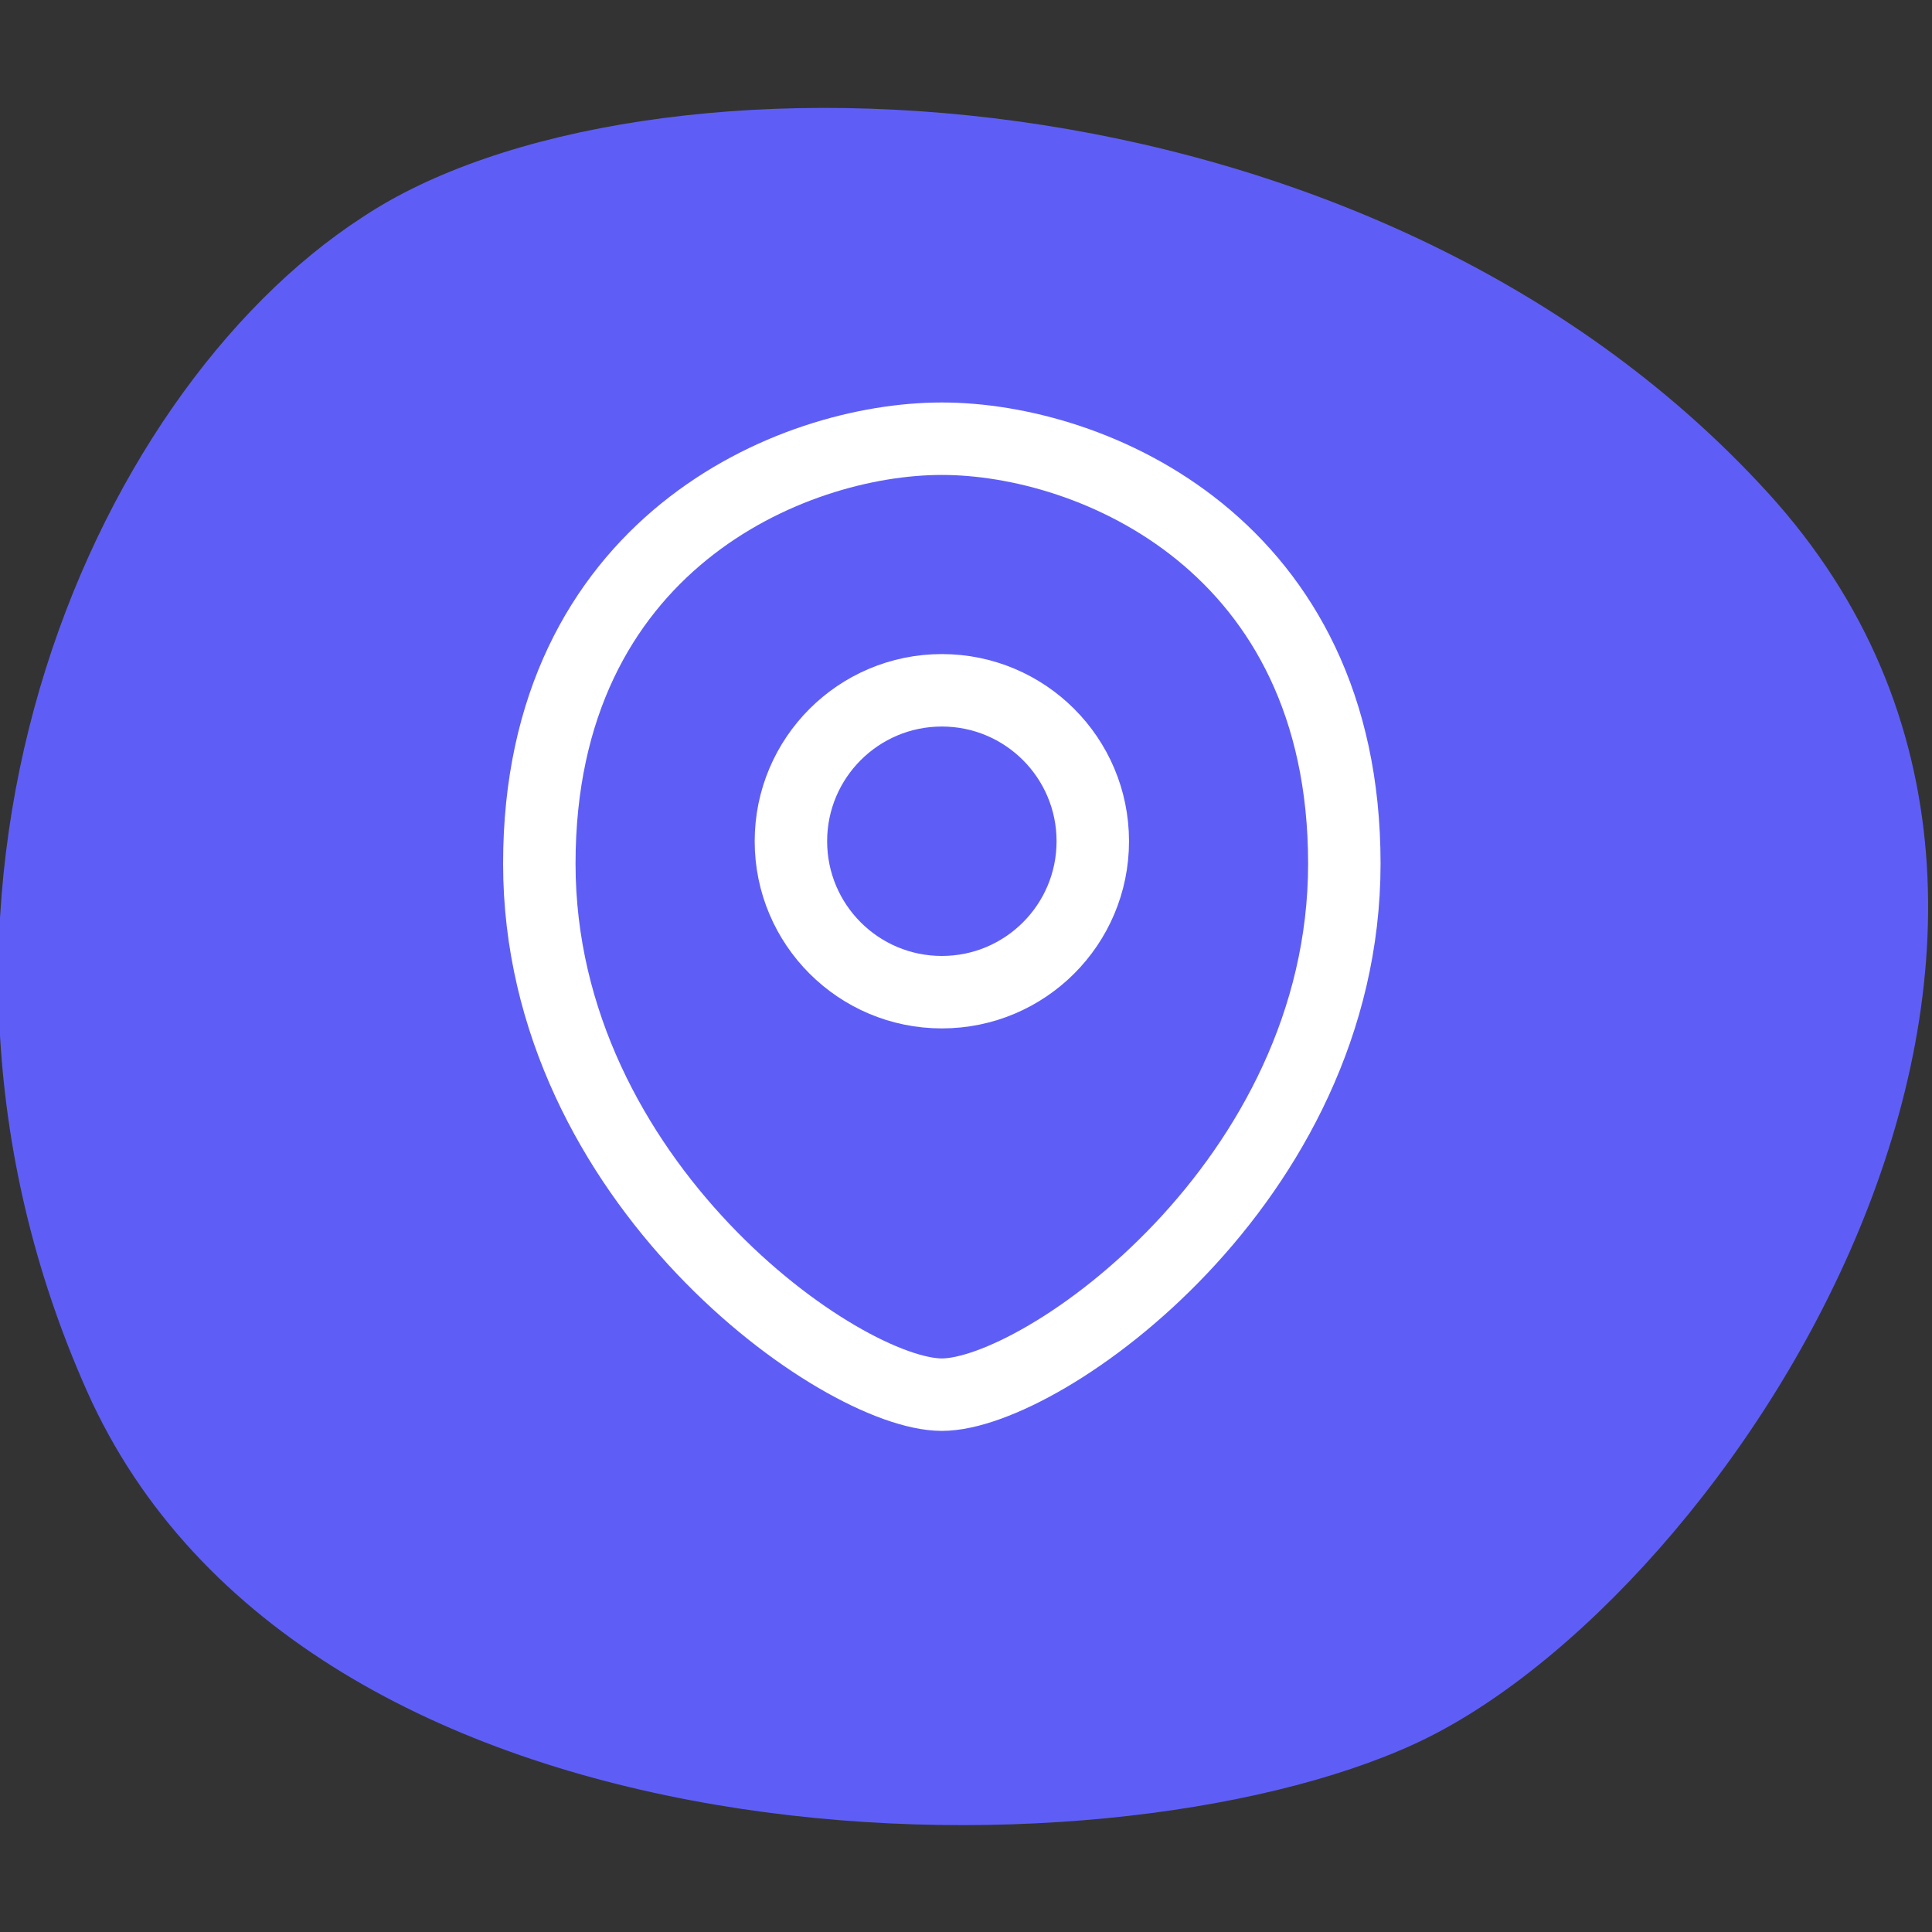 <svg xmlns="http://www.w3.org/2000/svg" width="40" height="40" viewBox="0 0 40 40" fill="none"><rect x="0" y="0" width="40" height="40" fill="#333333" stroke="none"/><g clip-path="url(#clip0_404_1019)"><path d="M7.5 4.5C13.2 0.7 28.3 1.1 36.6 10.2C44.9 19.3 35.8 33.1 29.3 36.1C22.8 39.1 6.3 38.9 1.8 28.8C-2.7 18.7 1.8 8.2 7.5 4.5Z" fill="#5E5EF7"></path><path d="M19.5 20.542C21.226 20.542 22.625 19.143 22.625 17.417C22.625 15.691 21.226 14.292 19.5 14.292C17.774 14.292 16.375 15.691 16.375 17.417C16.375 19.143 17.774 20.542 19.5 20.542Z" stroke="white" stroke-width="1.5" stroke-linecap="round" stroke-linejoin="round"></path><path d="M19.5 28.875C21.583 28.875 27.833 24.477 27.833 17.88C27.833 11.282 22.625 9.083 19.5 9.083C16.375 9.083 11.166 11.282 11.166 17.88C11.166 24.477 17.416 28.875 19.5 28.875Z" stroke="white" stroke-width="1.5" stroke-linecap="round" stroke-linejoin="round"></path></g><defs><clipPath id="clip0_404_1019"><rect width="40" height="40" fill="white"></rect></clipPath></defs></svg>